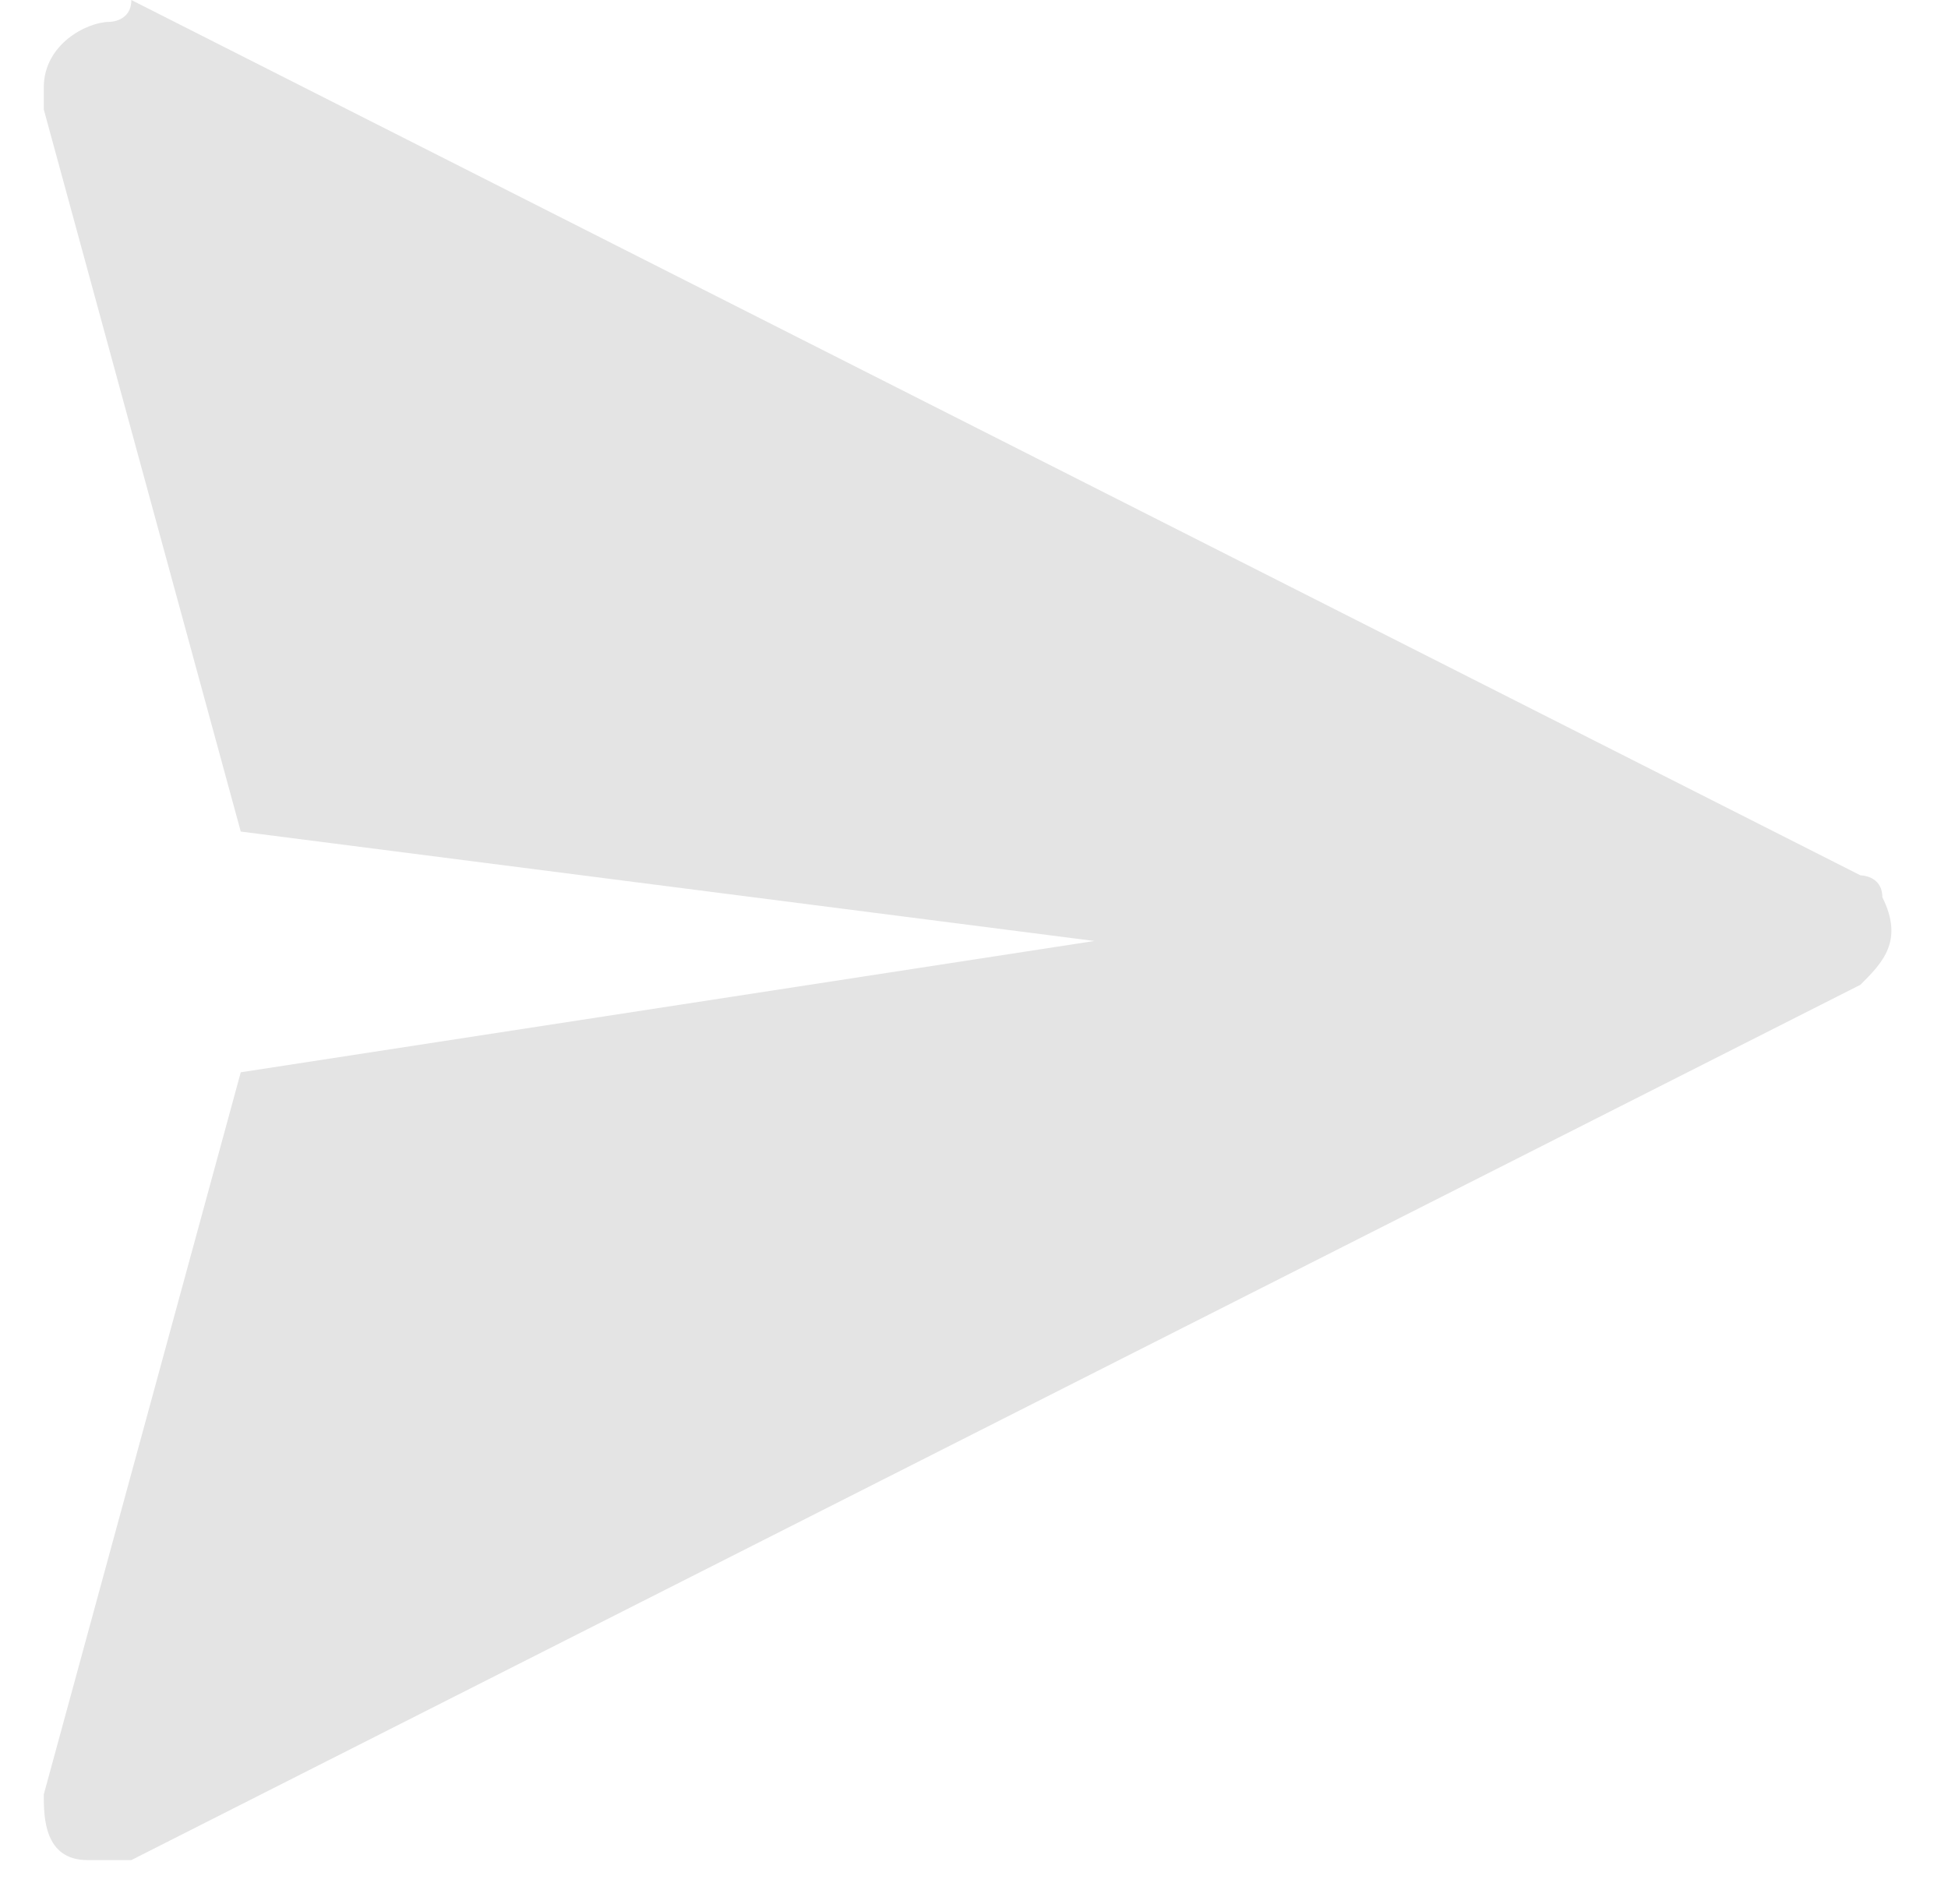 <?xml version="1.0" encoding="utf-8"?>
<!-- Generator: Adobe Illustrator 23.0.1, SVG Export Plug-In . SVG Version: 6.00 Build 0)  -->
<svg version="1.1"
	 id="Layer_1" xmlns:cc="http://creativecommons.org/ns#" xmlns:dc="http://purl.org/dc/elements/1.1/" xmlns:inkscape="http://www.inkscape.org/namespaces/inkscape" xmlns:rdf="http://www.w3.org/1999/02/22-rdf-syntax-ns#" xmlns:sodipodi="http://sodipodi.sourceforge.net/DTD/sodipodi-0.dtd" xmlns:svg="http://www.w3.org/2000/svg"
	 xmlns="http://www.w3.org/2000/svg" xmlns:xlink="http://www.w3.org/1999/xlink" x="0px" y="0px" viewBox="0 0 8.9 8.7"
	 style="enable-background:new 0 0 8.9 8.7;" xml:space="preserve">
<style type="text/css">
	.st0{fill:#E4E4E4;}
</style>
<g>
	<path class="st0" d="M0.5,0.1c-0.1,0-0.3,0.1-0.3,0.3c0,0,0,0,0,0.1l0.9,3.3L5,4.3L1.1,4.9L0.2,8.2c0,0.1,0,0.3,0.2,0.3
		c0.1,0,0.1,0,0.2,0l7.9-4c0.1-0.1,0.2-0.2,0.1-0.4c0-0.1-0.1-0.1-0.1-0.1l-7.9-4C0.6,0.1,0.5,0.1,0.5,0.1z"/>
</g>
</svg>
